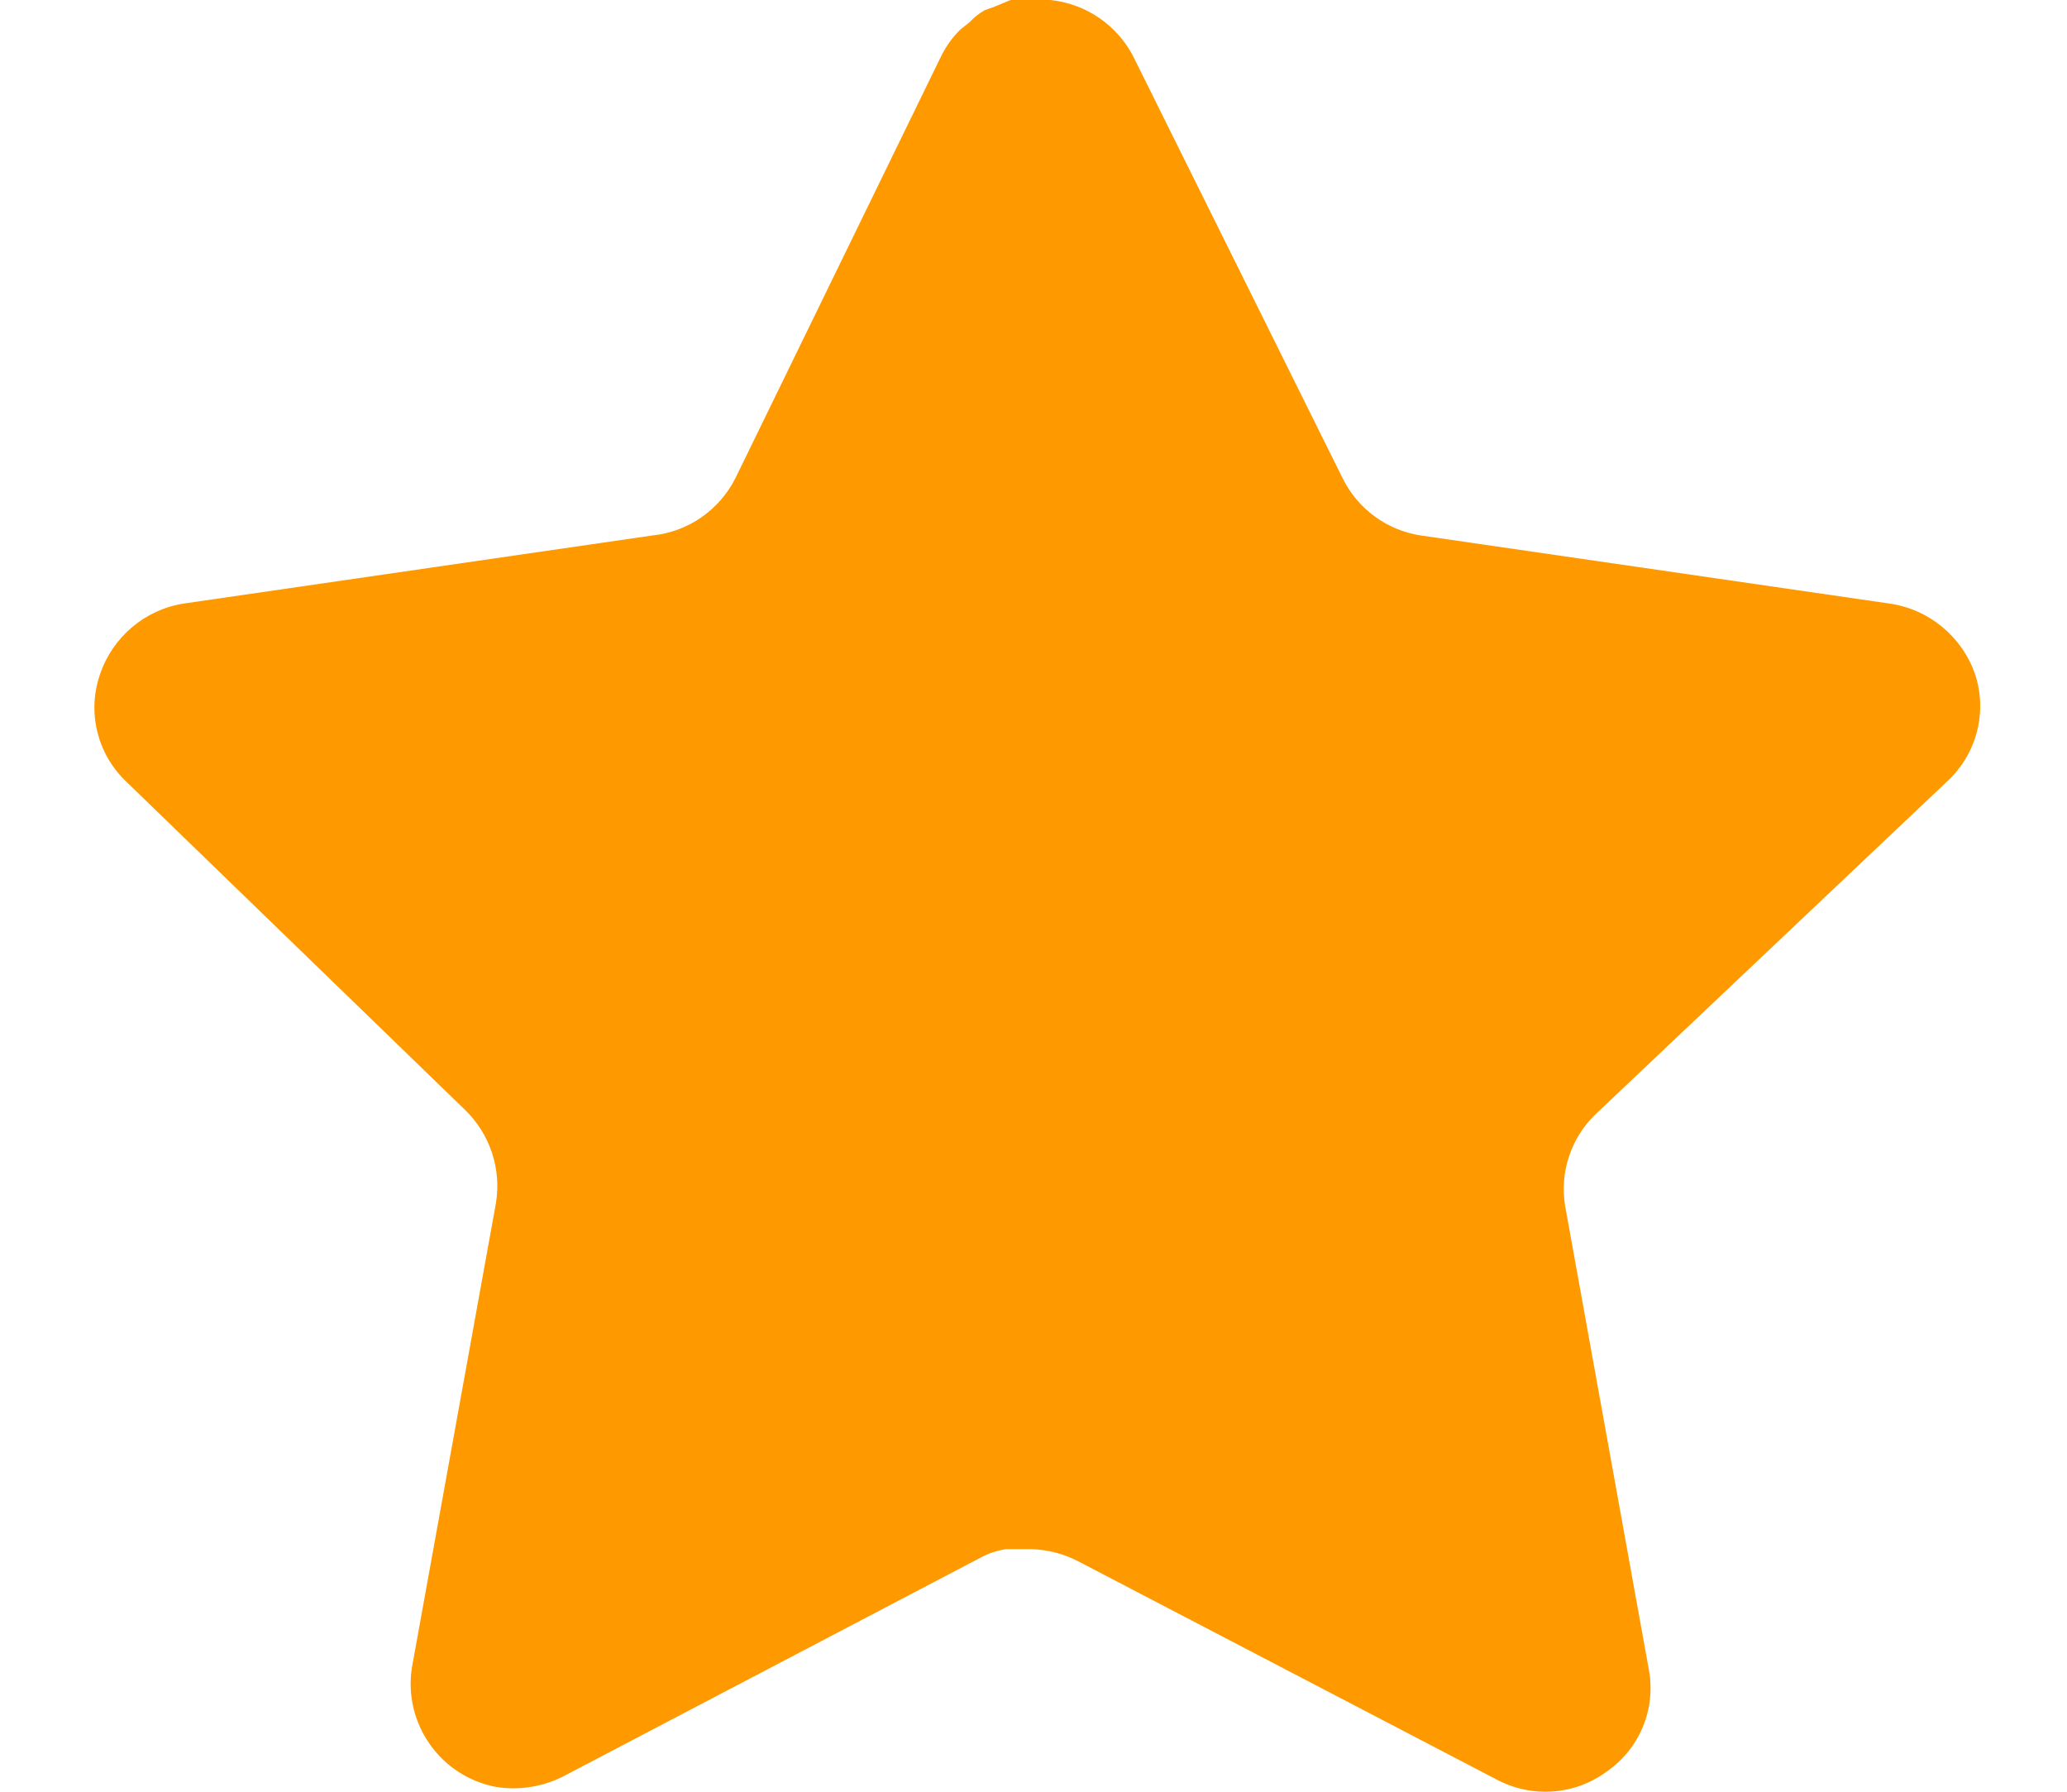 <svg width="15" height="13" viewBox="0 0 15 13" fill="none" xmlns="http://www.w3.org/2000/svg">
<path d="M11.576 8.087C11.399 8.259 11.318 8.507 11.358 8.75L11.966 12.117C12.018 12.402 11.897 12.691 11.658 12.855C11.424 13.027 11.113 13.047 10.858 12.91L7.828 11.33C7.722 11.274 7.605 11.244 7.486 11.24H7.3C7.236 11.25 7.173 11.27 7.115 11.302L4.085 12.89C3.935 12.965 3.765 12.992 3.599 12.965C3.194 12.888 2.924 12.502 2.99 12.095L3.599 8.729C3.639 8.484 3.558 8.234 3.381 8.059L0.91 5.665C0.703 5.464 0.632 5.163 0.726 4.892C0.818 4.621 1.052 4.423 1.334 4.379L4.735 3.885C4.993 3.859 5.22 3.701 5.337 3.469L6.835 0.397C6.871 0.328 6.916 0.265 6.972 0.212L7.033 0.164C7.066 0.129 7.102 0.099 7.144 0.075L7.218 0.048L7.334 0H7.622C7.88 0.027 8.106 0.181 8.224 0.41L9.743 3.469C9.852 3.692 10.065 3.848 10.31 3.885L13.711 4.379C13.998 4.42 14.238 4.618 14.333 4.892C14.423 5.166 14.346 5.467 14.135 5.665L11.576 8.087Z" fill="#FF9900"/>
</svg>
